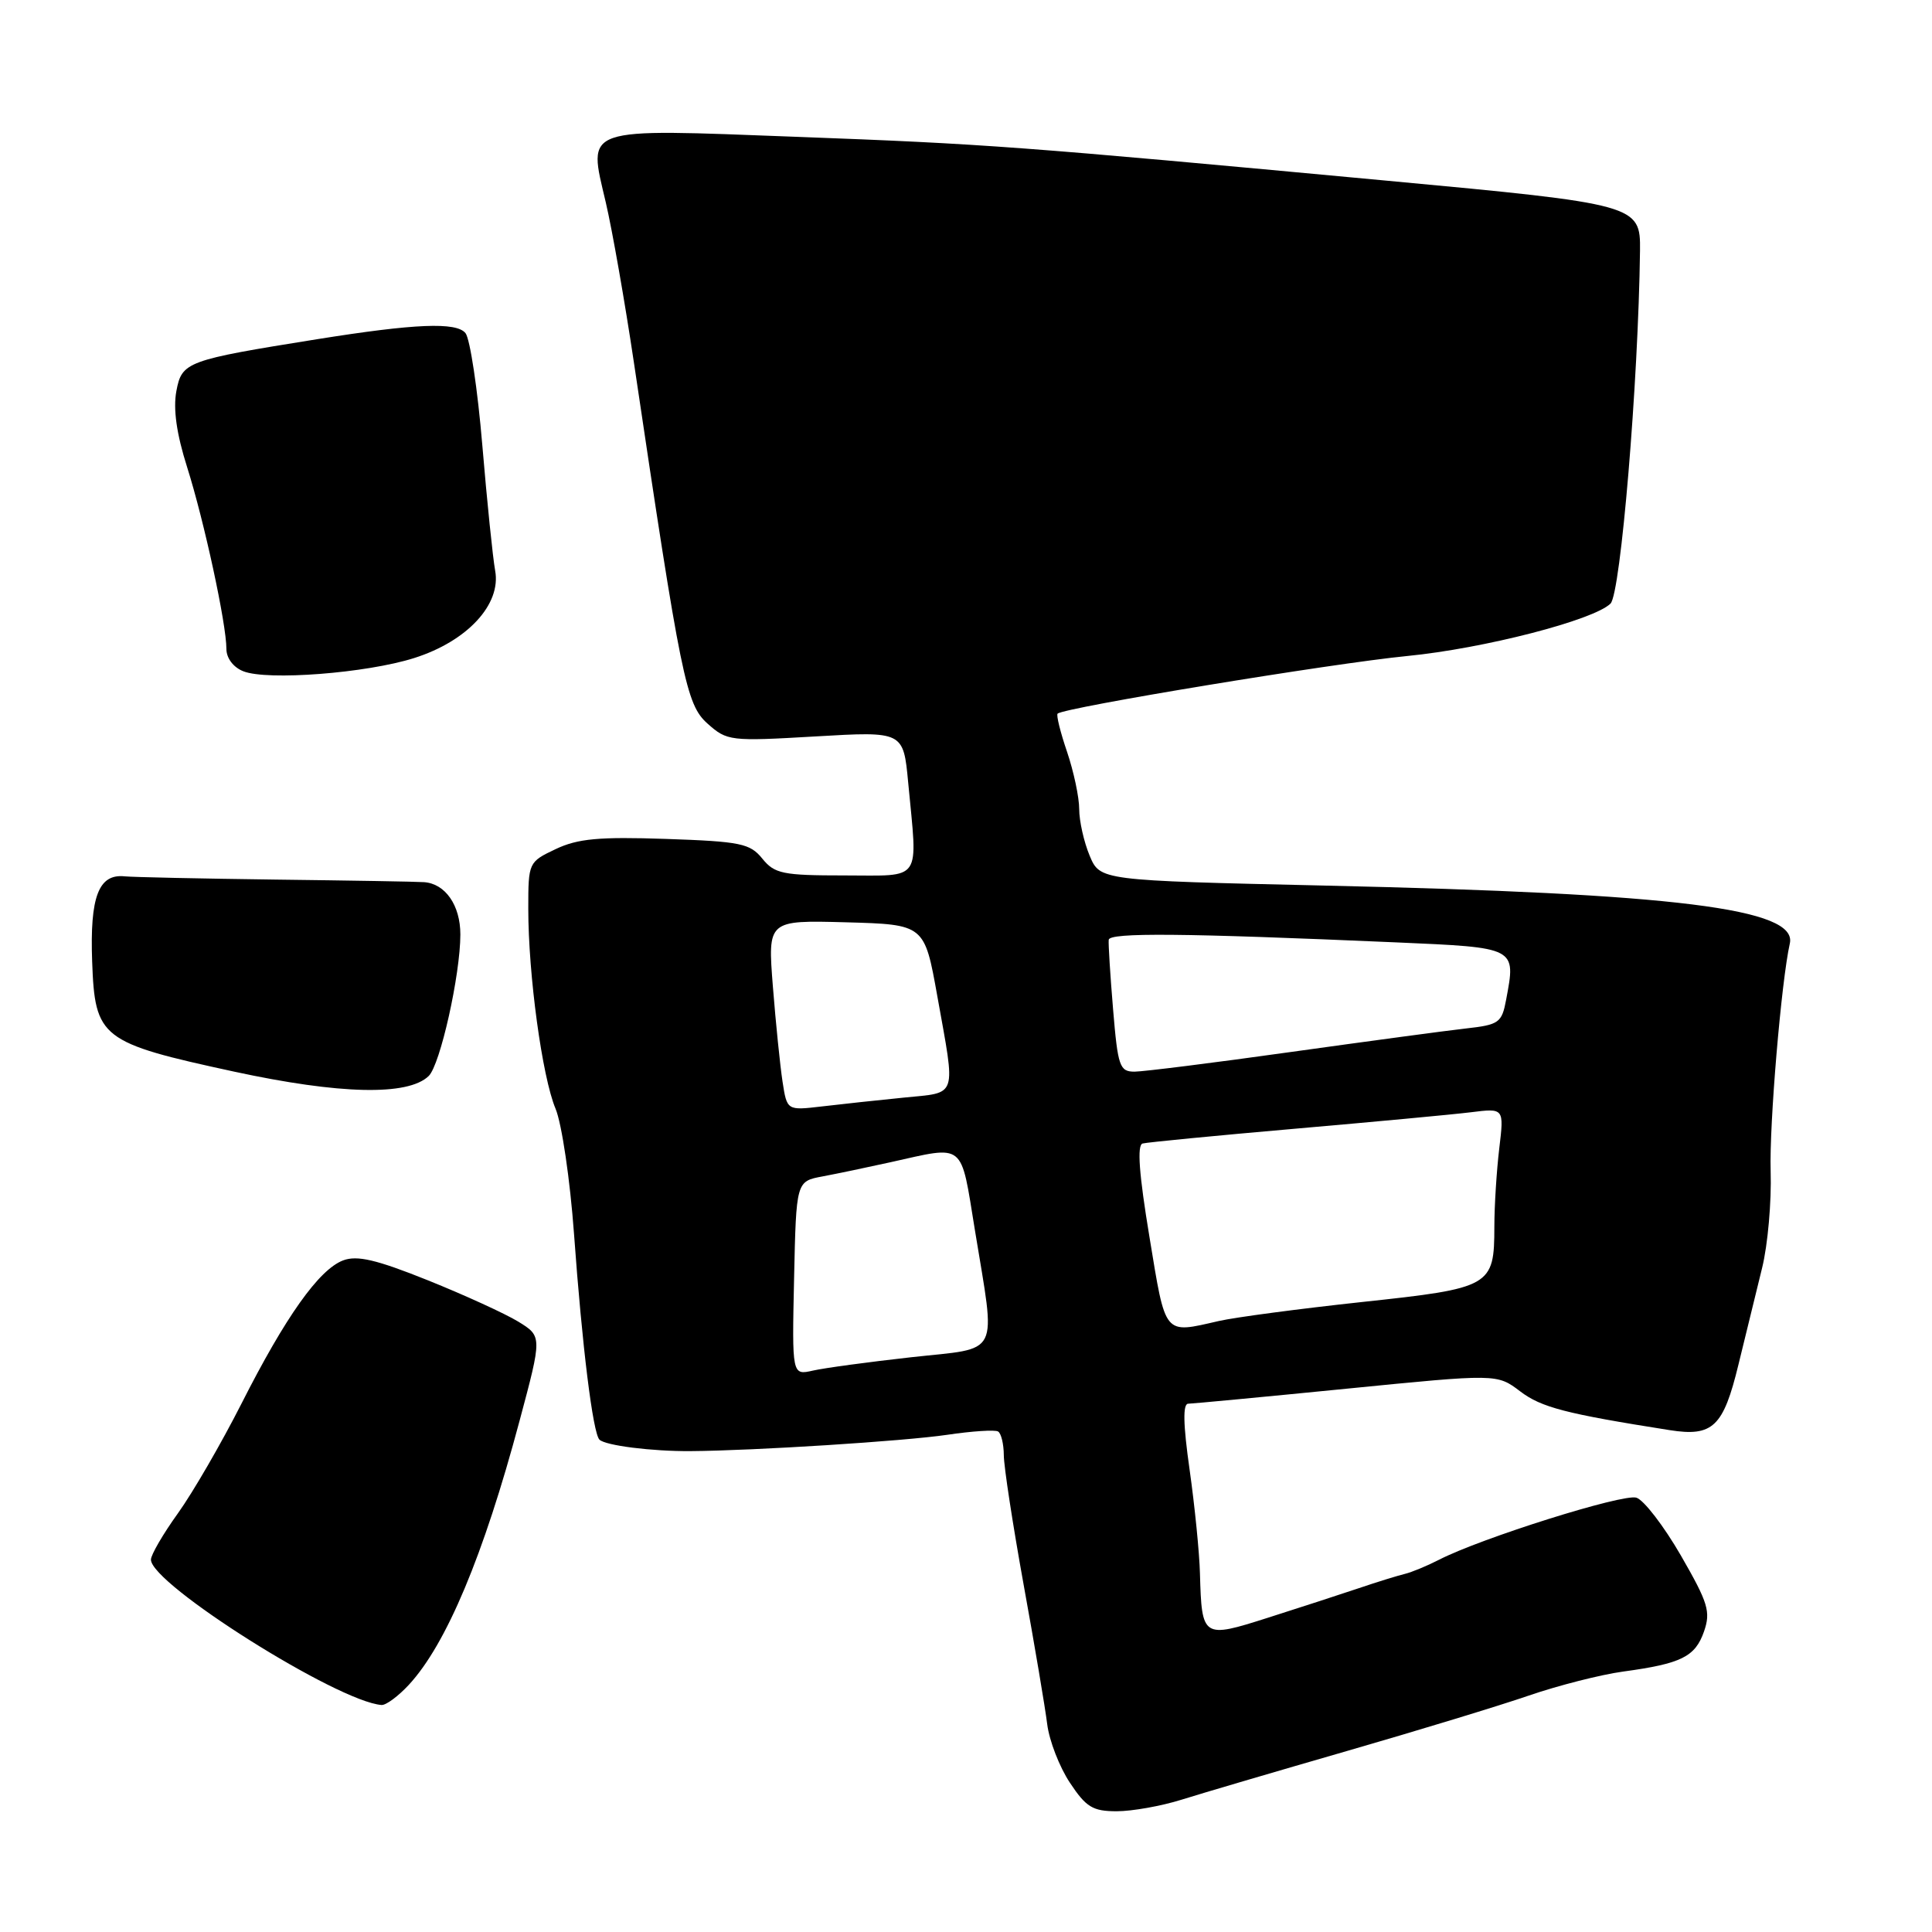 <?xml version="1.0" encoding="UTF-8" standalone="no"?>
<!DOCTYPE svg PUBLIC "-//W3C//DTD SVG 1.1//EN" "http://www.w3.org/Graphics/SVG/1.1/DTD/svg11.dtd" >
<svg xmlns="http://www.w3.org/2000/svg" xmlns:xlink="http://www.w3.org/1999/xlink" version="1.1" viewBox="0 0 256 256">
 <g >
 <path fill="currentColor"
d=" M 156.59 238.46 C 159.29 237.61 169.15 234.71 178.50 232.01 C 187.85 229.31 198.69 226.01 202.58 224.67 C 206.48 223.33 212.10 221.90 215.08 221.49 C 222.80 220.44 224.62 219.53 225.79 216.18 C 226.70 213.56 226.34 212.39 222.73 206.12 C 220.47 202.21 217.82 198.76 216.83 198.45 C 215.07 197.89 196.24 203.81 190.65 206.69 C 189.09 207.49 187.06 208.33 186.15 208.55 C 185.24 208.77 182.47 209.62 180.00 210.46 C 177.53 211.29 172.12 213.05 168.00 214.36 C 159.35 217.12 159.24 217.05 159.00 208.50 C 158.93 205.75 158.31 199.56 157.63 194.75 C 156.77 188.72 156.72 186.00 157.44 186.00 C 158.02 185.99 167.47 185.10 178.43 184.01 C 198.36 182.03 198.36 182.03 201.43 184.36 C 204.23 186.49 207.46 187.33 221.24 189.50 C 226.96 190.40 228.35 189.07 230.35 180.83 C 231.33 176.80 232.74 171.03 233.49 168.00 C 234.24 164.97 234.75 159.21 234.62 155.18 C 234.43 149.01 236.03 130.05 237.16 125.02 C 238.21 120.39 222.08 118.39 175.38 117.34 C 145.76 116.67 145.76 116.67 144.38 113.37 C 143.62 111.55 143.00 108.78 143.00 107.21 C 143.00 105.64 142.27 102.23 141.39 99.62 C 140.50 97.02 139.94 94.74 140.14 94.56 C 141.02 93.75 176.55 87.89 186.50 86.92 C 196.61 85.93 211.16 82.18 213.40 79.98 C 214.75 78.66 217.09 50.64 217.31 33.21 C 217.38 27.15 216.96 27.03 183.85 23.95 C 134.95 19.39 130.68 19.07 105.57 18.13 C 76.86 17.05 77.90 16.69 80.27 26.82 C 81.13 30.50 82.80 40.02 83.99 48.00 C 90.25 90.09 90.91 93.34 93.75 95.88 C 96.34 98.19 96.74 98.24 108.06 97.58 C 119.70 96.90 119.70 96.90 120.34 103.70 C 121.60 117.05 122.32 116.00 111.91 116.00 C 103.71 116.00 102.64 115.78 101.01 113.77 C 99.38 111.76 98.14 111.50 88.23 111.16 C 79.36 110.86 76.56 111.12 73.63 112.51 C 70.04 114.21 70.00 114.29 70.00 120.39 C 70.00 129.17 71.84 142.68 73.61 146.90 C 74.44 148.88 75.54 156.34 76.06 163.50 C 77.14 178.46 78.56 189.89 79.43 190.76 C 80.21 191.54 86.39 192.32 91.50 192.28 C 100.01 192.22 119.78 190.96 125.50 190.12 C 128.80 189.63 131.84 189.43 132.25 189.68 C 132.66 189.92 133.00 191.33 133.01 192.81 C 133.01 194.29 134.20 202.03 135.64 210.00 C 137.09 217.97 138.49 226.28 138.76 228.46 C 139.03 230.64 140.38 234.13 141.76 236.21 C 143.91 239.46 144.79 240.00 147.97 240.00 C 150.01 240.00 153.89 239.31 156.59 238.46 Z  M 54.17 223.25 C 59.14 217.88 64.08 206.10 68.84 188.28 C 71.84 177.07 71.84 177.07 68.67 175.12 C 66.93 174.06 61.53 171.59 56.68 169.64 C 49.85 166.90 47.32 166.31 45.46 167.01 C 42.26 168.23 37.83 174.47 31.99 186.00 C 29.34 191.22 25.56 197.75 23.59 200.50 C 21.61 203.25 20.00 206.02 20.00 206.66 C 20.00 209.90 44.74 225.49 50.56 225.92 C 51.15 225.96 52.77 224.76 54.17 223.25 Z  M 56.80 142.58 C 58.33 141.11 61.00 129.16 61.00 123.82 C 61.00 119.95 59.00 117.08 56.18 116.89 C 55.26 116.82 46.40 116.67 36.50 116.55 C 26.60 116.42 17.61 116.23 16.52 116.12 C 13.07 115.76 11.90 118.81 12.21 127.39 C 12.58 137.58 13.32 138.16 31.04 142.00 C 45.03 145.02 54.06 145.23 56.80 142.58 Z  M 54.86 87.20 C 61.90 84.98 66.44 80.09 65.61 75.61 C 65.30 73.90 64.53 66.42 63.91 59.00 C 63.29 51.58 62.28 44.89 61.68 44.14 C 60.47 42.65 55.01 42.87 42.00 44.95 C 24.69 47.72 24.10 47.94 23.37 51.82 C 22.93 54.19 23.39 57.48 24.80 61.92 C 27.06 69.07 30.00 82.66 30.00 85.99 C 30.00 87.21 30.92 88.43 32.25 88.95 C 35.45 90.21 48.54 89.20 54.86 87.20 Z  M 105.22 169.39 C 105.50 156.53 105.50 156.53 109.00 155.88 C 110.92 155.52 114.97 154.67 118.00 154.00 C 127.99 151.78 127.25 151.19 129.18 163.00 C 131.96 180.05 132.73 178.52 120.75 179.84 C 115.11 180.47 109.25 181.26 107.72 181.61 C 104.94 182.24 104.94 182.24 105.22 169.39 Z  M 152.31 163.91 C 150.92 155.53 150.65 151.73 151.40 151.52 C 152.01 151.36 161.05 150.48 171.50 149.57 C 181.95 148.66 192.48 147.68 194.90 147.38 C 199.30 146.83 199.30 146.83 198.66 152.17 C 198.31 155.10 198.01 159.78 198.01 162.56 C 198.00 170.46 197.58 170.69 180.50 172.52 C 172.25 173.41 163.70 174.54 161.50 175.04 C 154.14 176.72 154.49 177.14 152.31 163.91 Z  M 103.69 143.32 C 103.37 141.22 102.79 135.55 102.41 130.71 C 101.72 121.93 101.72 121.93 112.11 122.21 C 122.50 122.50 122.50 122.50 124.20 132.00 C 126.65 145.68 126.97 144.71 119.75 145.44 C 116.31 145.78 111.43 146.31 108.89 146.61 C 104.28 147.15 104.28 147.15 103.69 143.32 Z  M 147.49 133.75 C 147.11 129.21 146.85 125.06 146.91 124.53 C 147.01 123.55 156.71 123.64 184.99 124.87 C 201.02 125.57 200.88 125.49 199.57 132.47 C 199.00 135.52 198.63 135.79 194.23 136.28 C 191.63 136.57 181.18 137.98 171.00 139.40 C 160.82 140.83 151.53 141.99 150.34 142.00 C 148.36 142.00 148.12 141.33 147.49 133.75 Z "/>
</g>
</svg>